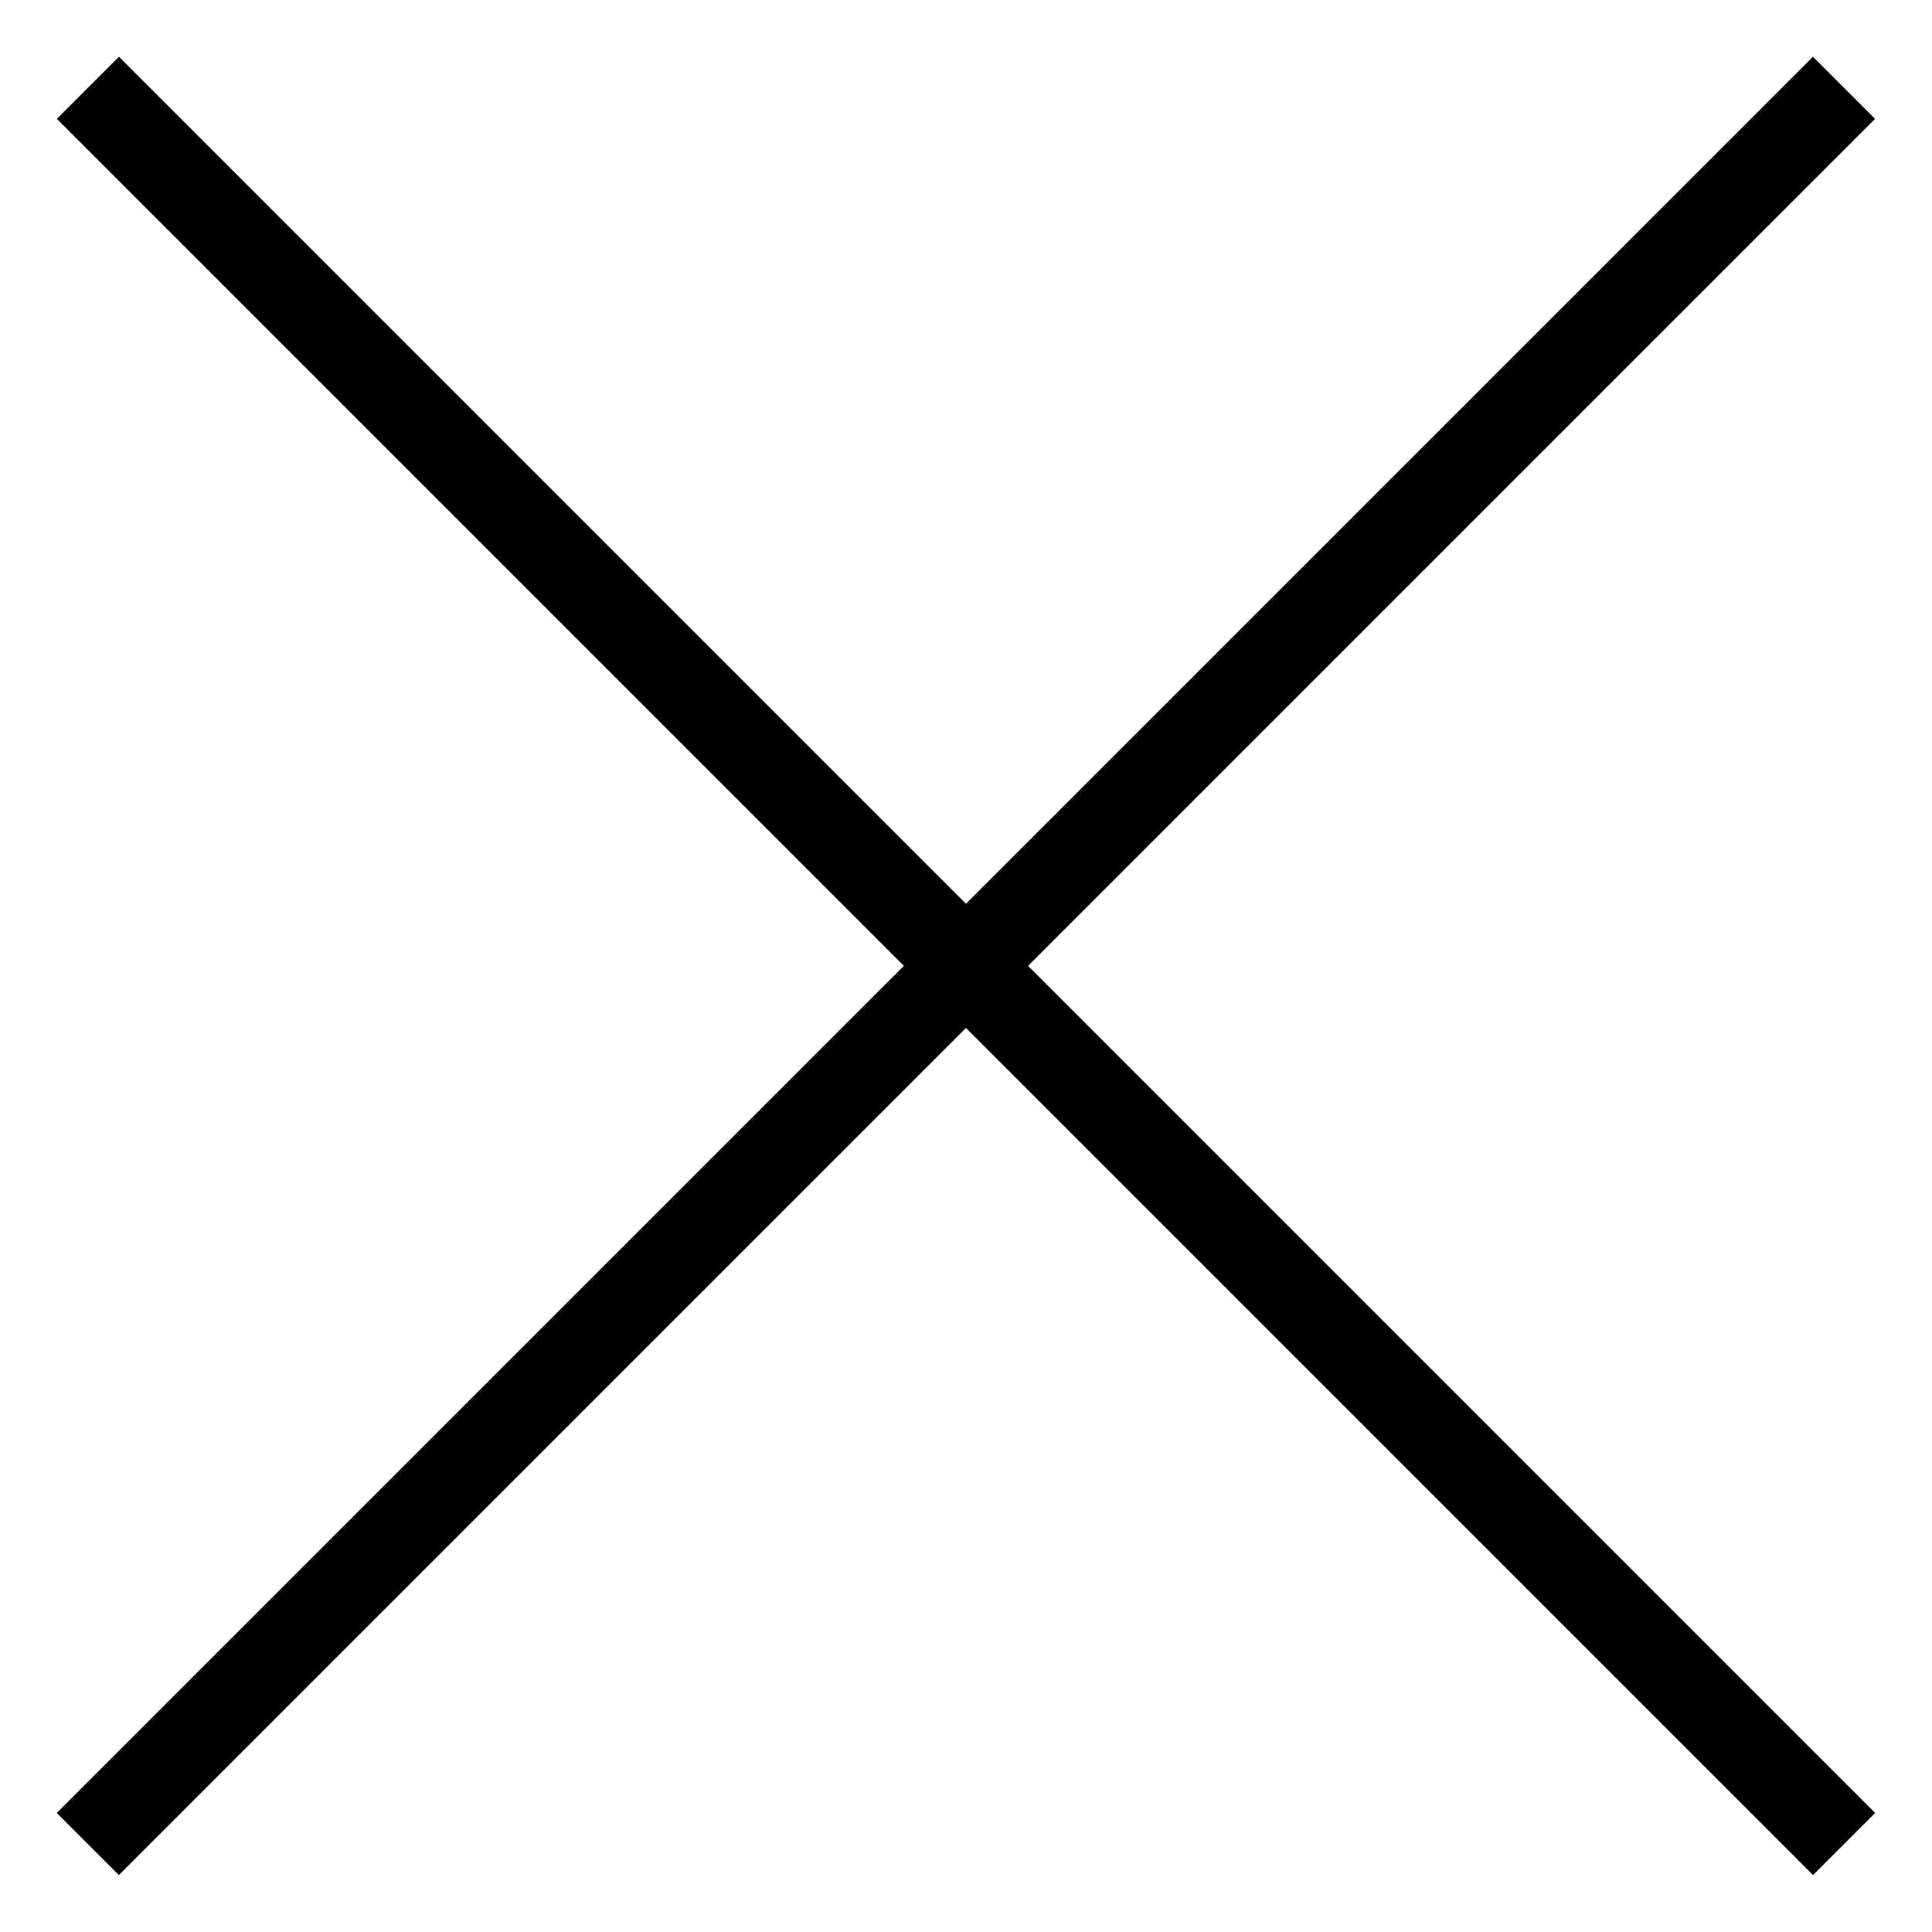<svg viewBox="0 0 22 22" fill="none" xmlns="http://www.w3.org/2000/svg">
<path d="M1.001 1L11 10.999L20.999 20.998" stroke="currentColor"/>
<path d="M20.998 1L10.999 10.999L1 20.998" stroke="currentColor"/>
</svg>

